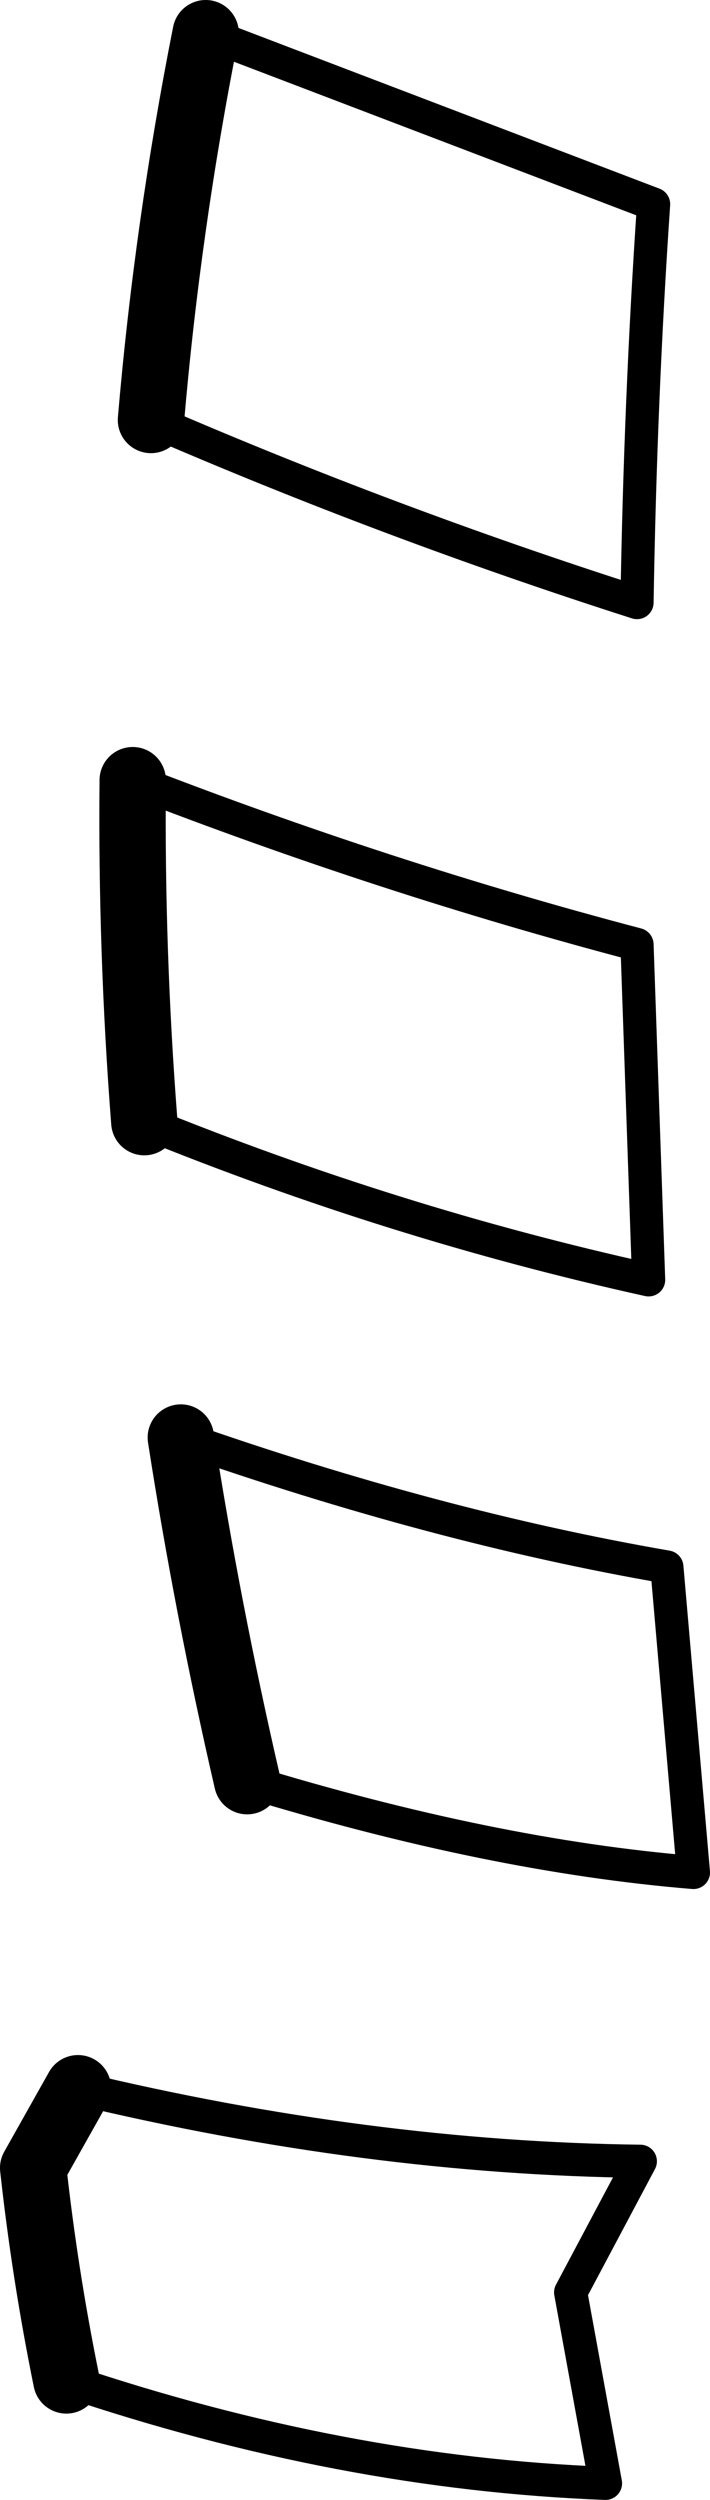 <?xml version="1.0" encoding="UTF-8" standalone="no"?>
<svg xmlns:xlink="http://www.w3.org/1999/xlink" height="75.3px" width="21.4px" xmlns="http://www.w3.org/2000/svg">
  <g transform="matrix(1.0, 0.0, 0.0, 1.0, -118.25, -155.65)">
    <path d="M122.6 189.45 Q122.2 184.3 122.25 179.15 M124.45 156.65 Q123.3 162.45 122.8 168.3 M120.25 227.35 Q119.6 224.15 119.25 220.95 L120.6 218.55 M125.7 209.3 Q124.5 204.1 123.7 198.95" fill="none" stroke="#000000" stroke-linecap="round" stroke-linejoin="round" stroke-width="2.0"/>
    <path d="M122.25 179.15 Q129.85 182.1 137.45 184.1 L137.8 194.2 Q130.1 192.5 122.6 189.45 M122.8 168.3 Q129.95 171.4 137.45 173.8 137.55 167.65 137.95 161.8 L124.45 156.65 M120.6 218.55 Q129.35 220.65 137.55 220.75 L135.45 224.7 136.5 230.45 Q128.55 230.15 120.25 227.35 M123.7 198.95 Q131.4 201.65 138.35 202.85 L139.15 212.05 Q133.05 211.55 125.7 209.3" fill="none" stroke="#000000" stroke-linecap="round" stroke-linejoin="round" stroke-width="1.0"/>
  </g>
</svg>
